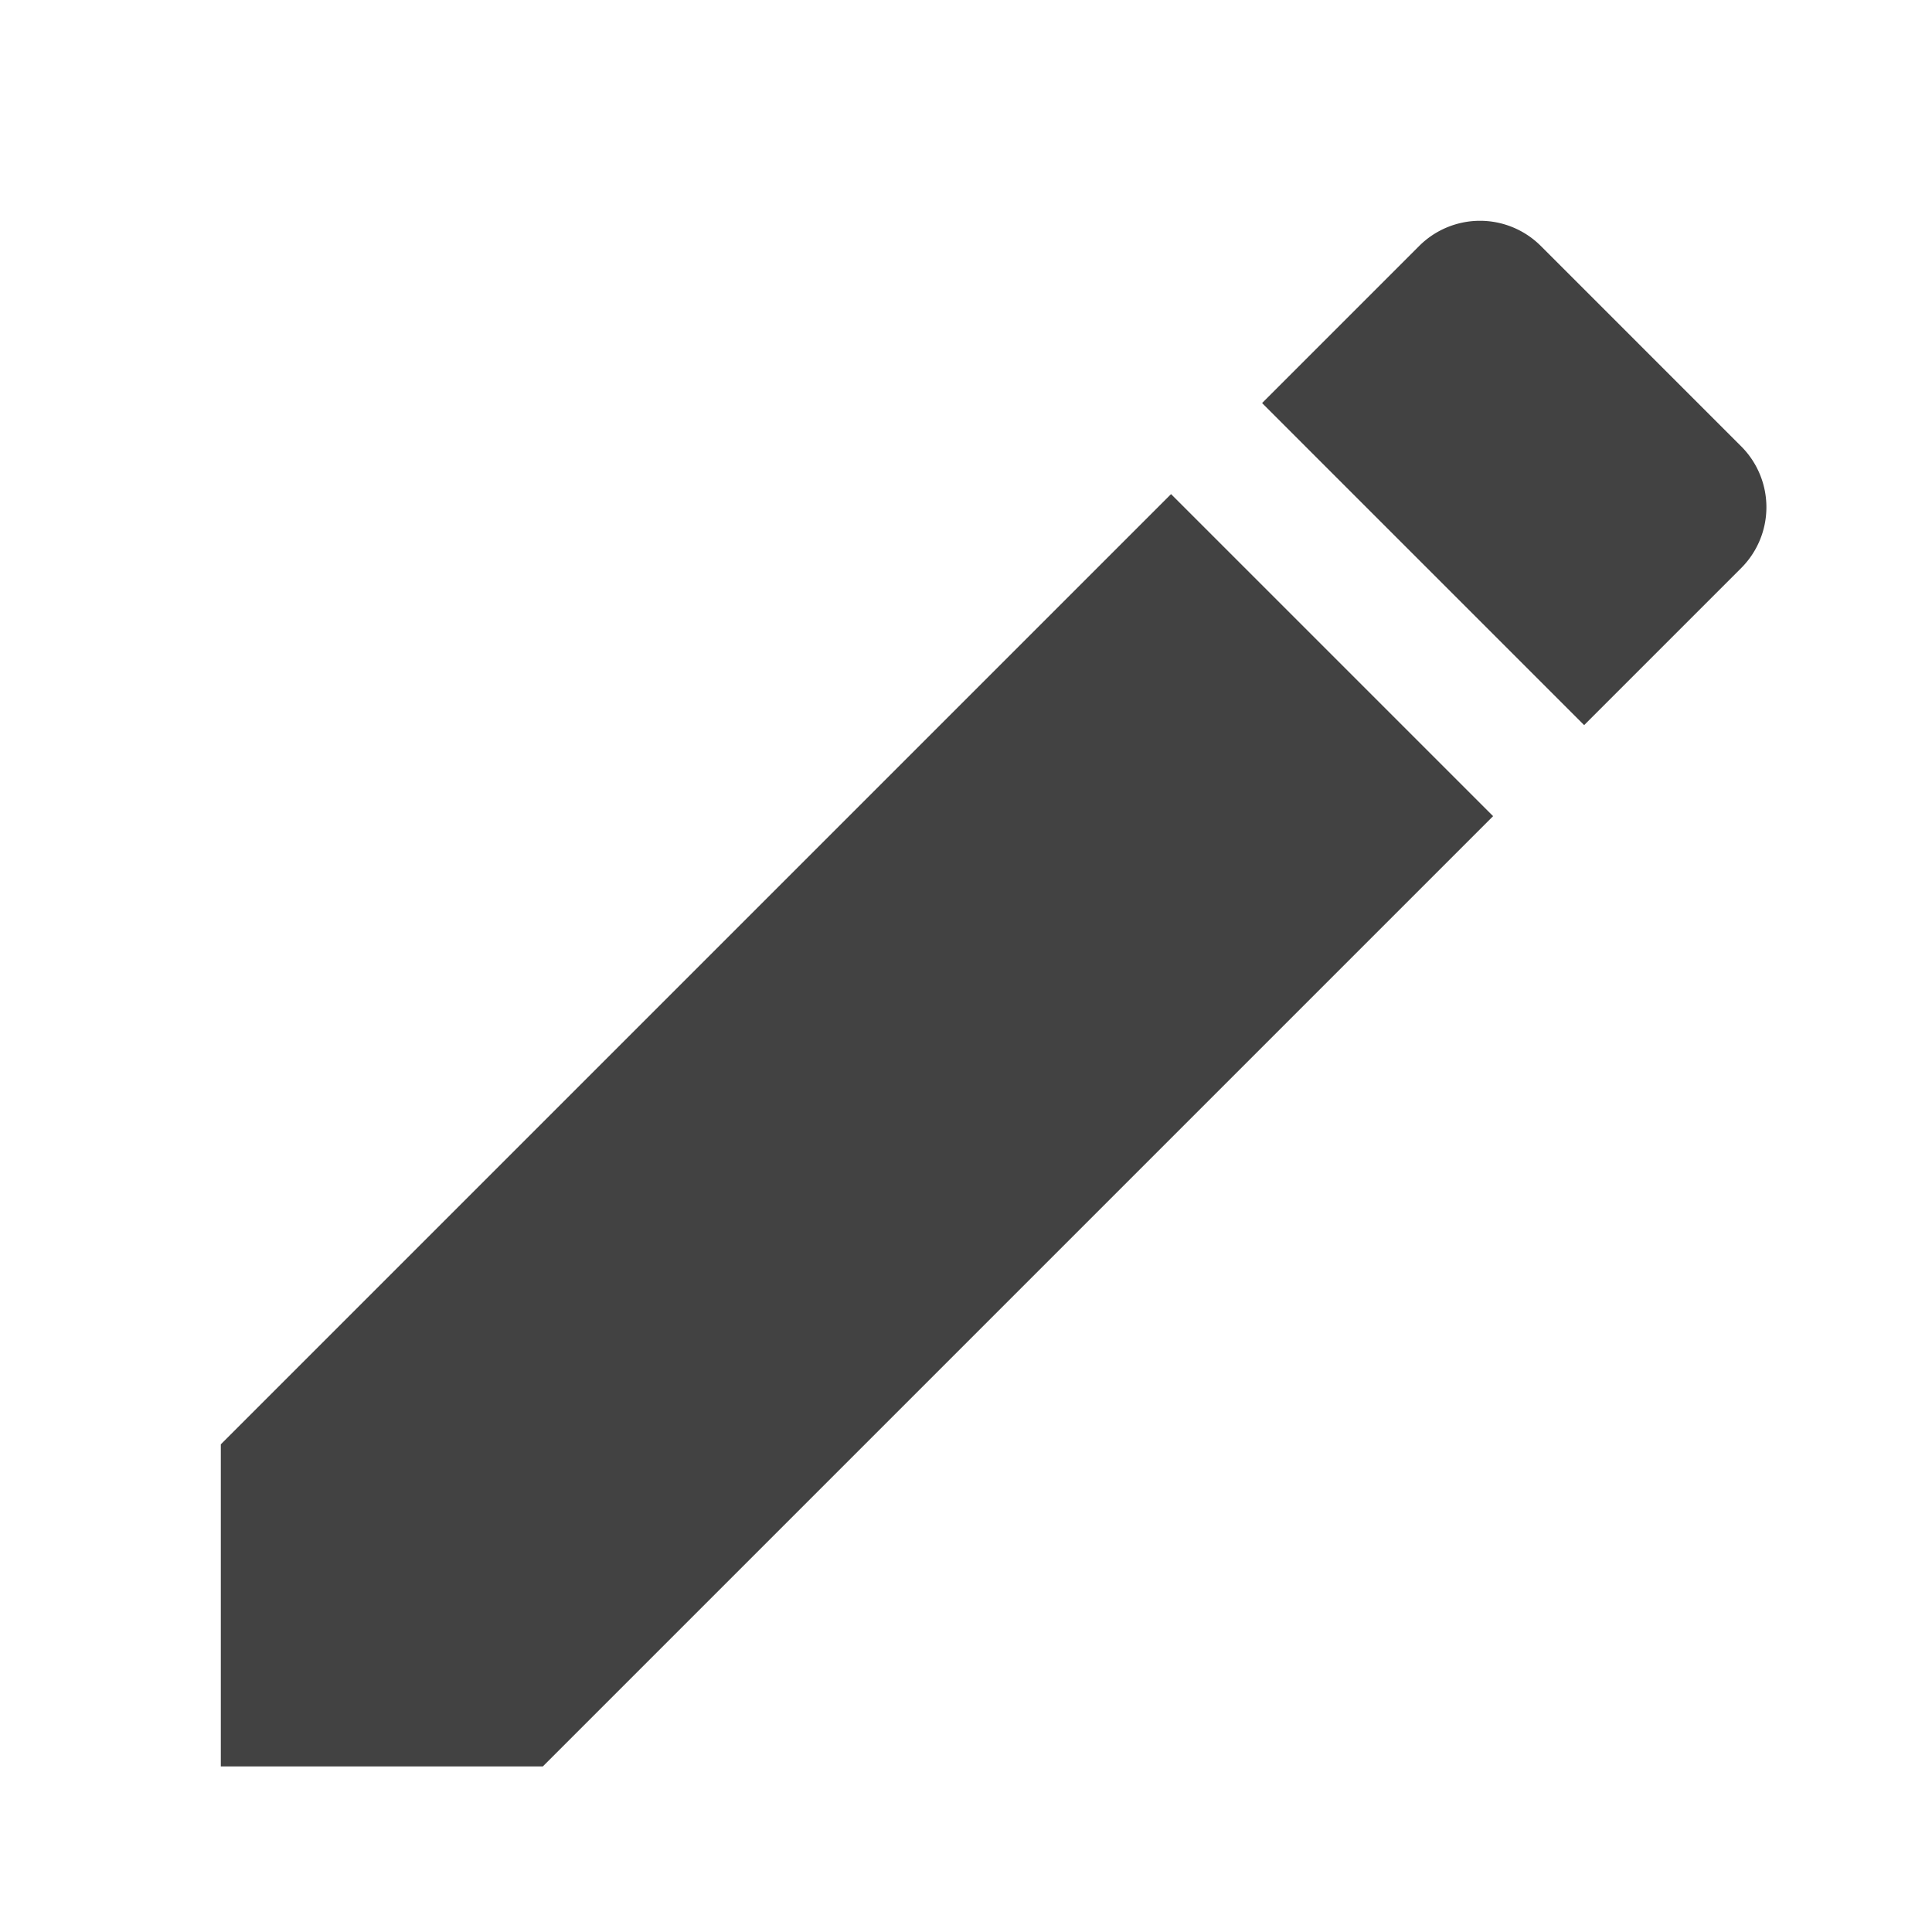 <svg id="Edit_Sale_Icon" data-name="Edit Sale Icon" xmlns="http://www.w3.org/2000/svg" width="623.5" height="623.5" viewBox="0 0 623.5 623.5">
  <path id="Path_33836" data-name="Path 33836" d="M188.25,583.276V687.207H292.181L598.847,380.541,494.916,276.61ZM678.944,300.444a27.767,27.767,0,0,0,0-39.216L614.23,196.513a27.769,27.769,0,0,0-39.217,0l-50.718,50.718L628.225,351.163Z" transform="translate(-116.991 -117.152)" fill="#424242"/>
  <path id="Path_33837" data-name="Path 33837" d="M0,0H623.5V623.5H0Z" fill="none"/>
</svg>
